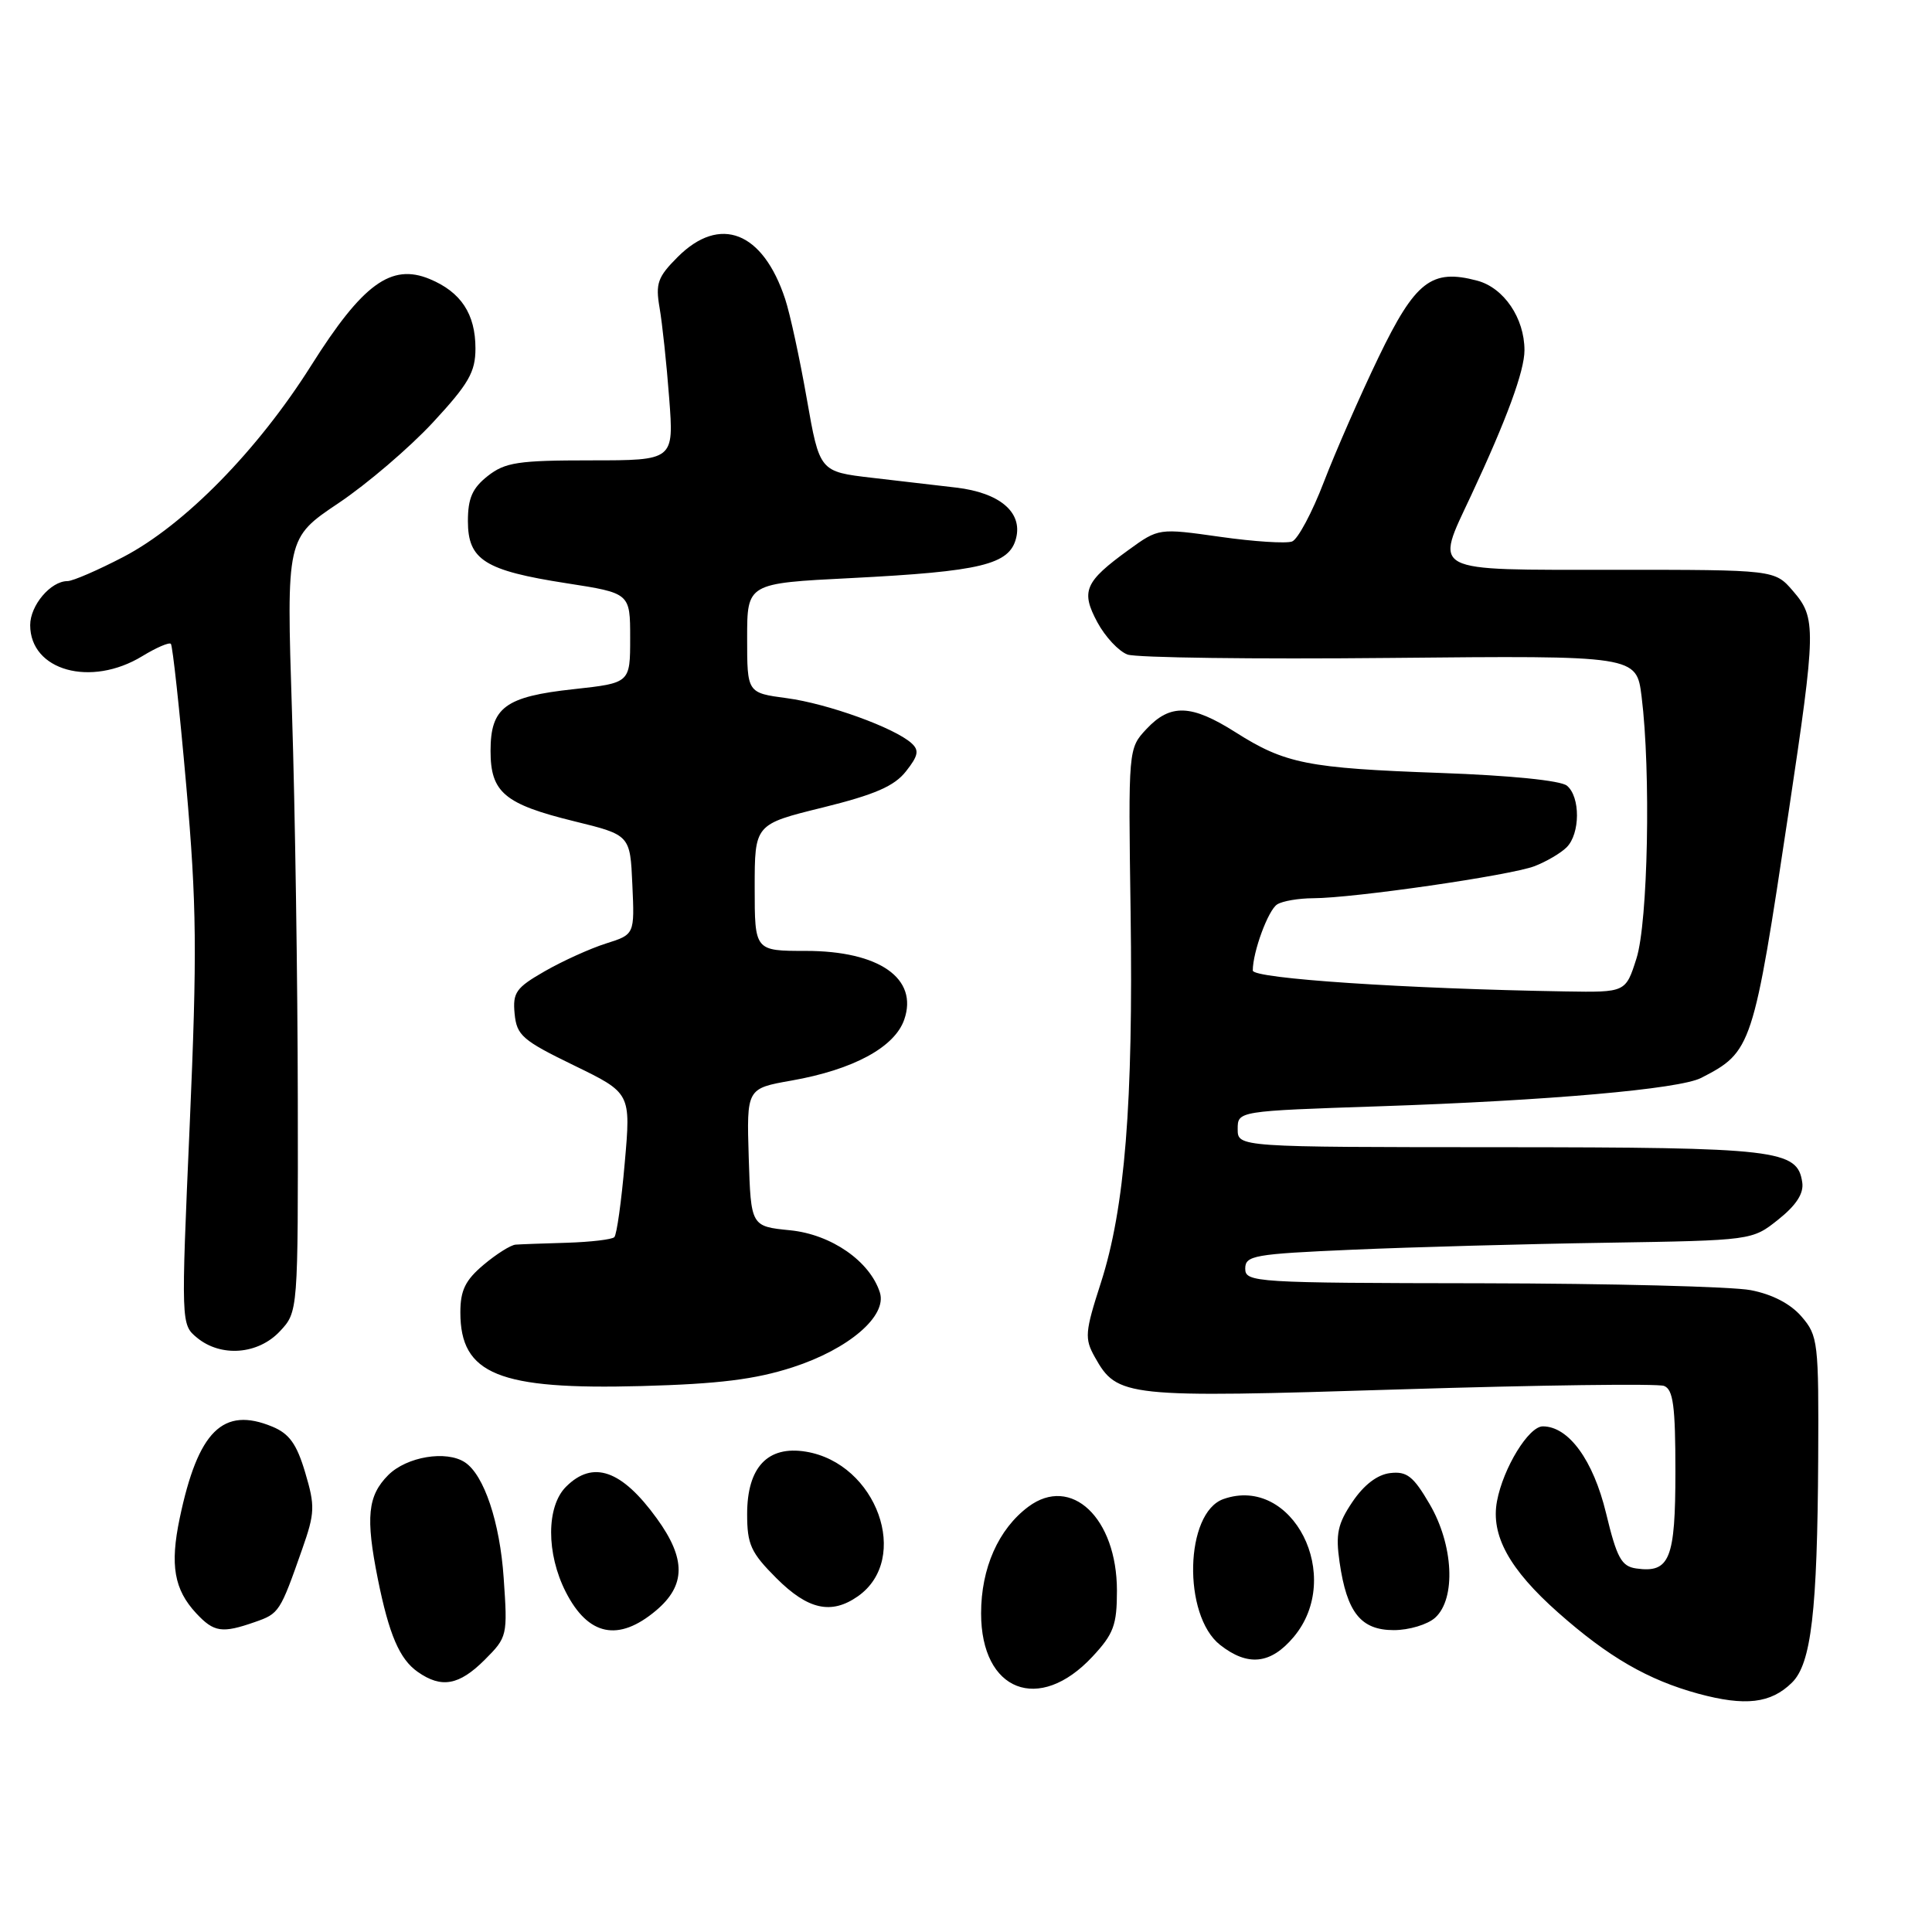<?xml version="1.0" encoding="UTF-8" standalone="no"?>
<!DOCTYPE svg PUBLIC "-//W3C//DTD SVG 1.1//EN" "http://www.w3.org/Graphics/SVG/1.1/DTD/svg11.dtd" >
<svg xmlns="http://www.w3.org/2000/svg" xmlns:xlink="http://www.w3.org/1999/xlink" version="1.1" viewBox="0 0 256 256">
 <g >
 <path fill="currentColor"
d=" M 237.44 222.96 C 240.00 220.46 240.81 213.52 240.92 193.31 C 241.00 177.83 240.90 176.99 238.72 174.46 C 237.26 172.76 234.84 171.50 231.97 170.95 C 229.51 170.48 213.44 170.07 196.25 170.04 C 166.25 170.00 165.00 169.92 165.00 168.10 C 165.00 166.36 166.14 166.16 179.25 165.59 C 187.09 165.25 202.20 164.83 212.84 164.67 C 232.17 164.36 232.17 164.36 235.64 161.59 C 238.01 159.70 239.02 158.14 238.81 156.69 C 238.18 152.33 235.59 152.03 198.75 152.01 C 164.00 152.00 164.00 152.00 164.00 149.61 C 164.00 147.22 164.00 147.22 182.75 146.59 C 205.16 145.84 222.53 144.31 225.41 142.83 C 232.14 139.37 232.31 138.84 237.01 107.55 C 240.65 83.27 240.68 81.90 237.58 78.31 C 235.16 75.50 235.16 75.50 213.85 75.50 C 189.15 75.50 190.09 75.99 194.93 65.65 C 199.65 55.55 202.00 49.16 202.00 46.41 C 202.00 42.15 199.27 38.13 195.74 37.19 C 189.69 35.58 187.54 37.24 182.67 47.33 C 180.24 52.37 176.98 59.81 175.42 63.86 C 173.87 67.91 171.97 71.46 171.21 71.75 C 170.44 72.04 166.15 71.77 161.67 71.13 C 153.53 69.98 153.53 69.98 149.54 72.87 C 143.72 77.09 143.19 78.33 145.41 82.46 C 146.45 84.39 148.24 86.30 149.40 86.73 C 150.55 87.15 166.20 87.36 184.17 87.18 C 216.84 86.86 216.84 86.86 217.52 92.30 C 218.76 102.22 218.37 122.20 216.84 127.00 C 215.41 131.50 215.41 131.50 207.45 131.37 C 186.28 131.02 166.00 129.67 166.00 128.60 C 166.00 126.13 168.04 120.59 169.23 119.84 C 169.93 119.39 172.07 119.03 174.00 119.02 C 179.34 119.01 200.13 116.00 203.34 114.77 C 204.89 114.17 206.81 113.05 207.59 112.27 C 209.39 110.47 209.42 105.59 207.63 104.11 C 206.81 103.42 200.10 102.75 190.88 102.42 C 173.26 101.79 170.28 101.20 163.70 97.02 C 157.86 93.32 155.08 93.22 151.92 96.59 C 149.50 99.18 149.50 99.18 149.81 120.84 C 150.17 146.21 149.06 160.08 145.87 169.98 C 143.76 176.52 143.69 177.36 145.07 179.82 C 148.05 185.14 149.03 185.24 185.53 184.10 C 203.93 183.53 219.67 183.32 220.49 183.64 C 221.71 184.10 222.00 186.31 222.00 194.98 C 222.00 206.61 221.25 208.46 216.81 207.83 C 214.85 207.55 214.24 206.44 212.81 200.50 C 211.11 193.47 207.85 189.00 204.43 189.00 C 202.56 189.00 199.19 194.50 198.36 198.91 C 197.51 203.43 199.99 207.94 206.47 213.68 C 213.12 219.57 218.37 222.60 225.02 224.42 C 231.25 226.11 234.64 225.72 237.44 222.96 Z  M 144.75 219.52 C 147.57 216.50 148.00 215.32 148.00 210.76 C 147.99 201.14 141.94 195.41 136.26 199.65 C 132.29 202.62 130.00 207.79 130.00 213.78 C 130.00 224.12 137.68 227.11 144.75 219.52 Z  M 64.22 219.94 C 67.23 216.93 67.27 216.75 66.74 209.09 C 66.24 201.71 64.14 195.44 61.61 193.77 C 59.15 192.14 53.90 193.01 51.45 195.45 C 48.71 198.20 48.43 201.04 50.06 209.20 C 51.55 216.60 52.94 219.85 55.36 221.54 C 58.50 223.74 60.83 223.32 64.22 219.94 Z  M 171.41 216.92 C 178.14 208.92 171.28 195.41 162.12 198.63 C 156.99 200.43 156.68 214.03 161.67 217.96 C 165.35 220.85 168.38 220.52 171.41 216.92 Z  M 33.77 214.93 C 36.99 213.81 37.11 213.63 40.05 205.25 C 41.73 200.47 41.76 199.56 40.44 195.12 C 39.32 191.35 38.34 189.97 36.09 189.04 C 29.55 186.33 26.24 189.60 23.81 201.18 C 22.51 207.39 23.07 210.62 26.00 213.77 C 28.35 216.29 29.42 216.45 33.77 214.93 Z  M 86.92 213.41 C 90.88 210.08 90.92 206.56 87.03 201.20 C 82.37 194.76 78.56 193.44 75.00 197.00 C 72.38 199.62 72.37 205.85 74.97 210.95 C 77.94 216.77 81.95 217.59 86.92 213.41 Z  M 190.17 214.35 C 192.95 211.83 192.60 204.69 189.42 199.28 C 187.28 195.61 186.41 194.93 184.21 195.19 C 182.50 195.39 180.73 196.75 179.21 199.00 C 177.25 201.91 176.96 203.26 177.50 207.00 C 178.47 213.68 180.32 216.00 184.69 216.00 C 186.70 216.00 189.17 215.26 190.17 214.35 Z  M 113.67 211.52 C 120.74 206.56 116.17 193.88 106.77 192.35 C 101.72 191.53 99.00 194.42 99.00 200.62 C 99.00 204.65 99.49 205.73 102.88 209.12 C 107.06 213.30 110.15 213.98 113.67 211.52 Z  M 105.04 181.17 C 112.47 178.76 117.57 174.38 116.59 171.27 C 115.27 167.12 110.16 163.57 104.71 163.02 C 99.50 162.50 99.50 162.50 99.21 153.36 C 98.93 144.23 98.93 144.23 104.88 143.18 C 113.05 141.74 118.53 138.78 119.81 135.12 C 121.72 129.65 116.50 126.00 106.78 126.00 C 100.00 126.00 100.00 126.00 100.00 117.61 C 100.00 109.22 100.00 109.22 109.02 107.00 C 115.93 105.29 118.51 104.17 120.05 102.20 C 121.68 100.14 121.82 99.42 120.78 98.48 C 118.52 96.43 109.66 93.23 104.25 92.51 C 99.00 91.81 99.00 91.81 99.00 84.55 C 99.00 77.29 99.00 77.29 112.75 76.60 C 130.01 75.72 133.76 74.82 134.64 71.30 C 135.50 67.86 132.45 65.29 126.71 64.61 C 124.39 64.34 119.37 63.75 115.55 63.31 C 108.60 62.50 108.60 62.50 106.90 52.82 C 105.97 47.50 104.68 41.56 104.04 39.63 C 101.09 30.68 95.40 28.45 89.80 34.05 C 87.14 36.71 86.84 37.56 87.40 40.80 C 87.75 42.83 88.33 48.21 88.67 52.75 C 89.30 61.00 89.30 61.00 78.28 61.00 C 68.66 61.00 66.94 61.26 64.63 63.07 C 62.59 64.68 62.00 66.02 62.00 69.05 C 62.00 74.19 64.23 75.60 75.05 77.28 C 83.50 78.59 83.50 78.59 83.50 84.54 C 83.50 90.50 83.50 90.50 76.01 91.32 C 66.93 92.30 65.00 93.74 65.00 99.50 C 65.00 105.00 66.84 106.55 76.08 108.82 C 83.50 110.64 83.50 110.64 83.79 117.23 C 84.09 123.82 84.09 123.82 80.29 125.02 C 78.21 125.68 74.56 127.33 72.19 128.69 C 68.37 130.88 67.92 131.51 68.19 134.33 C 68.47 137.20 69.22 137.85 76.05 141.17 C 83.60 144.84 83.60 144.84 82.78 154.10 C 82.34 159.19 81.72 163.62 81.40 163.93 C 81.09 164.24 78.28 164.57 75.17 164.67 C 72.05 164.76 68.97 164.87 68.33 164.92 C 67.68 164.96 65.77 166.17 64.08 167.59 C 61.66 169.63 61.00 170.97 61.00 173.90 C 61.00 182.11 66.08 184.17 85.00 183.66 C 95.26 183.38 100.07 182.78 105.04 181.17 Z  M 37.08 176.41 C 39.50 173.83 39.50 173.83 39.46 145.66 C 39.44 130.17 39.10 107.10 38.69 94.40 C 37.95 71.30 37.95 71.30 44.85 66.67 C 48.64 64.13 54.27 59.31 57.37 55.97 C 62.11 50.85 63.00 49.30 63.00 46.17 C 63.00 41.60 61.08 38.69 56.93 36.97 C 51.83 34.86 48.05 37.62 41.24 48.42 C 34.15 59.67 24.46 69.55 16.36 73.79 C 12.98 75.55 9.64 77.00 8.94 77.00 C 6.72 77.00 4.00 80.21 4.00 82.83 C 4.00 88.87 12.04 91.10 18.86 86.94 C 20.71 85.81 22.41 85.08 22.64 85.31 C 22.87 85.54 23.79 94.00 24.68 104.11 C 26.07 119.95 26.13 126.18 25.14 149.00 C 23.98 175.46 23.99 175.50 26.10 177.25 C 29.27 179.87 34.19 179.49 37.08 176.41 Z "/>
</g>
</svg>
